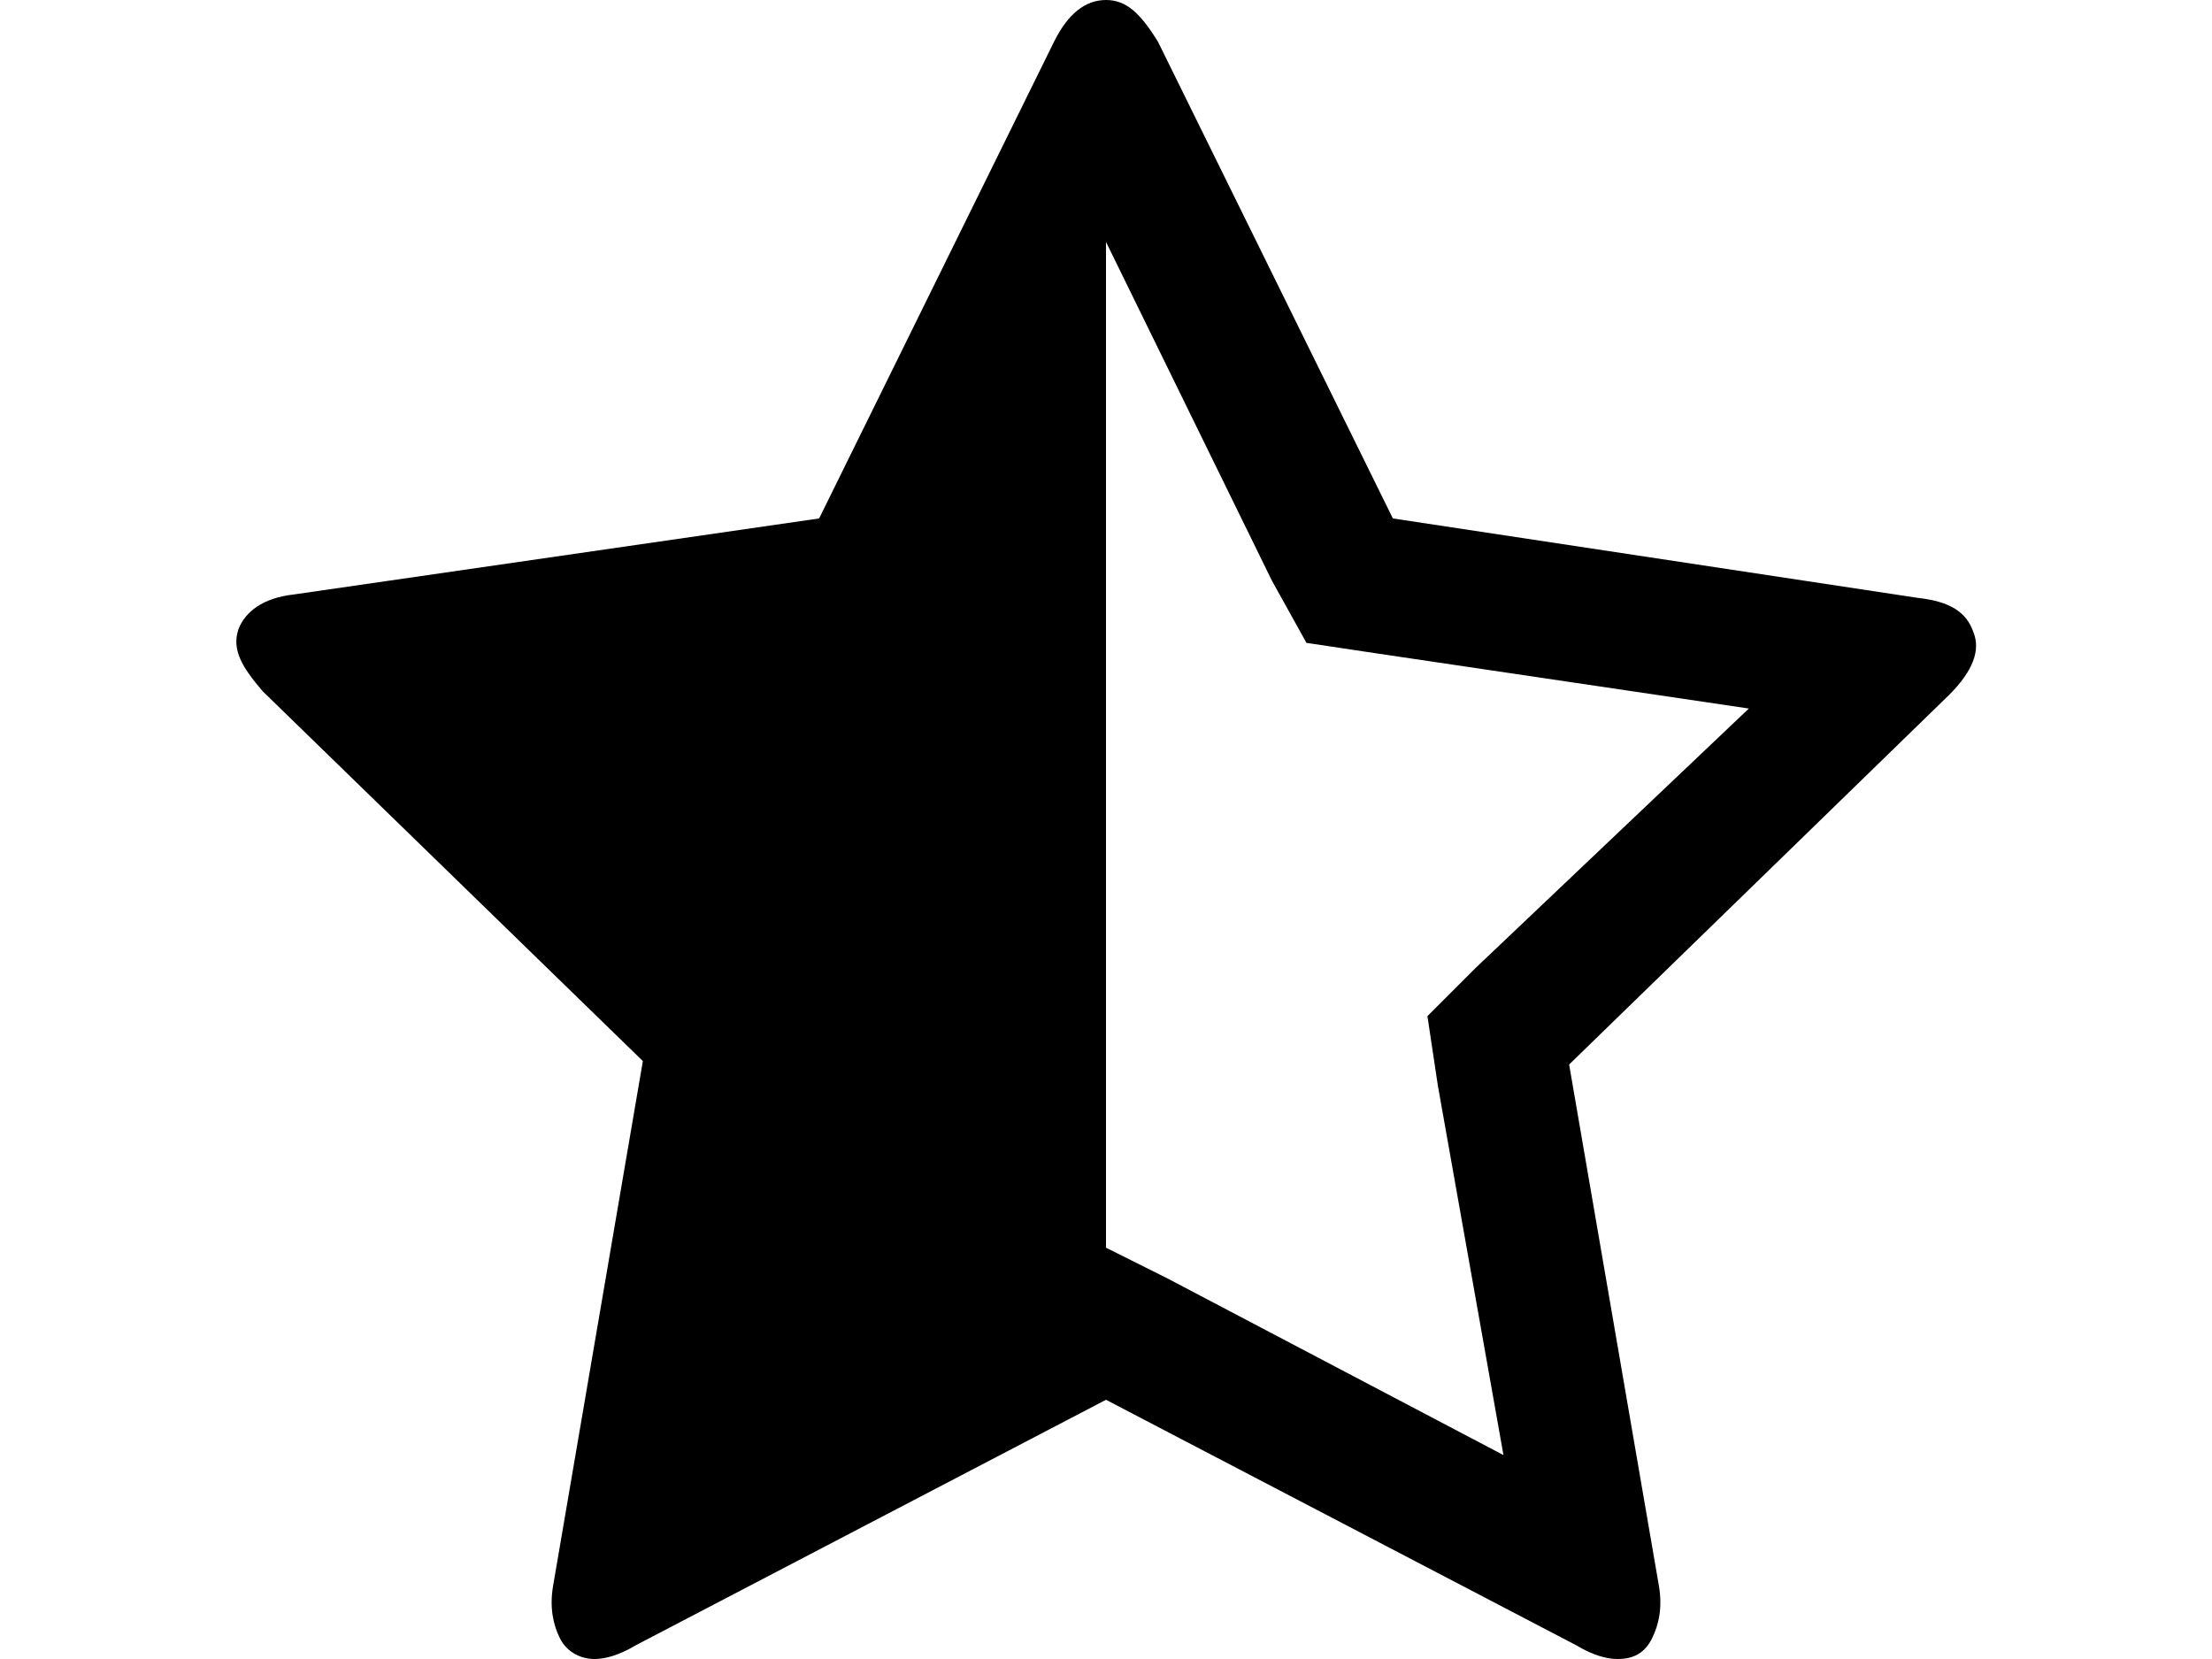 <svg xmlns="http://www.w3.org/2000/svg" viewBox="0 0 64 48">
<path d="M41.3,29.4l0.3,2l1.9,10.7L33.8,37L32,36.1V7l4.8,9.8l1,1.8l2,0.3l10.8,1.6L42.7,28L41.3,29.4z M57.1,18.3
	c-0.2-0.6-0.7-0.9-1.6-1L40.3,15L33.5,1.2C33,0.4,32.6,0,32,0c-0.6,0-1.1,0.4-1.5,1.2L23.7,15L8.5,17.2c-0.9,0.1-1.4,0.5-1.6,1
	c-0.2,0.6,0.1,1.1,0.7,1.8l11,10.7L16,45.9c-0.1,0.6,0,1.1,0.2,1.5c0.2,0.4,0.6,0.6,1,0.6c0.3,0,0.7-0.1,1.2-0.4L32,40.5l13.6,7.1
	c0.5,0.3,0.9,0.4,1.2,0.4c0.5,0,0.8-0.2,1-0.6c0.2-0.4,0.3-0.9,0.2-1.5l-2.6-15.1l11-10.7C57.1,19.4,57.3,18.8,57.1,18.3z"/>
</svg>
